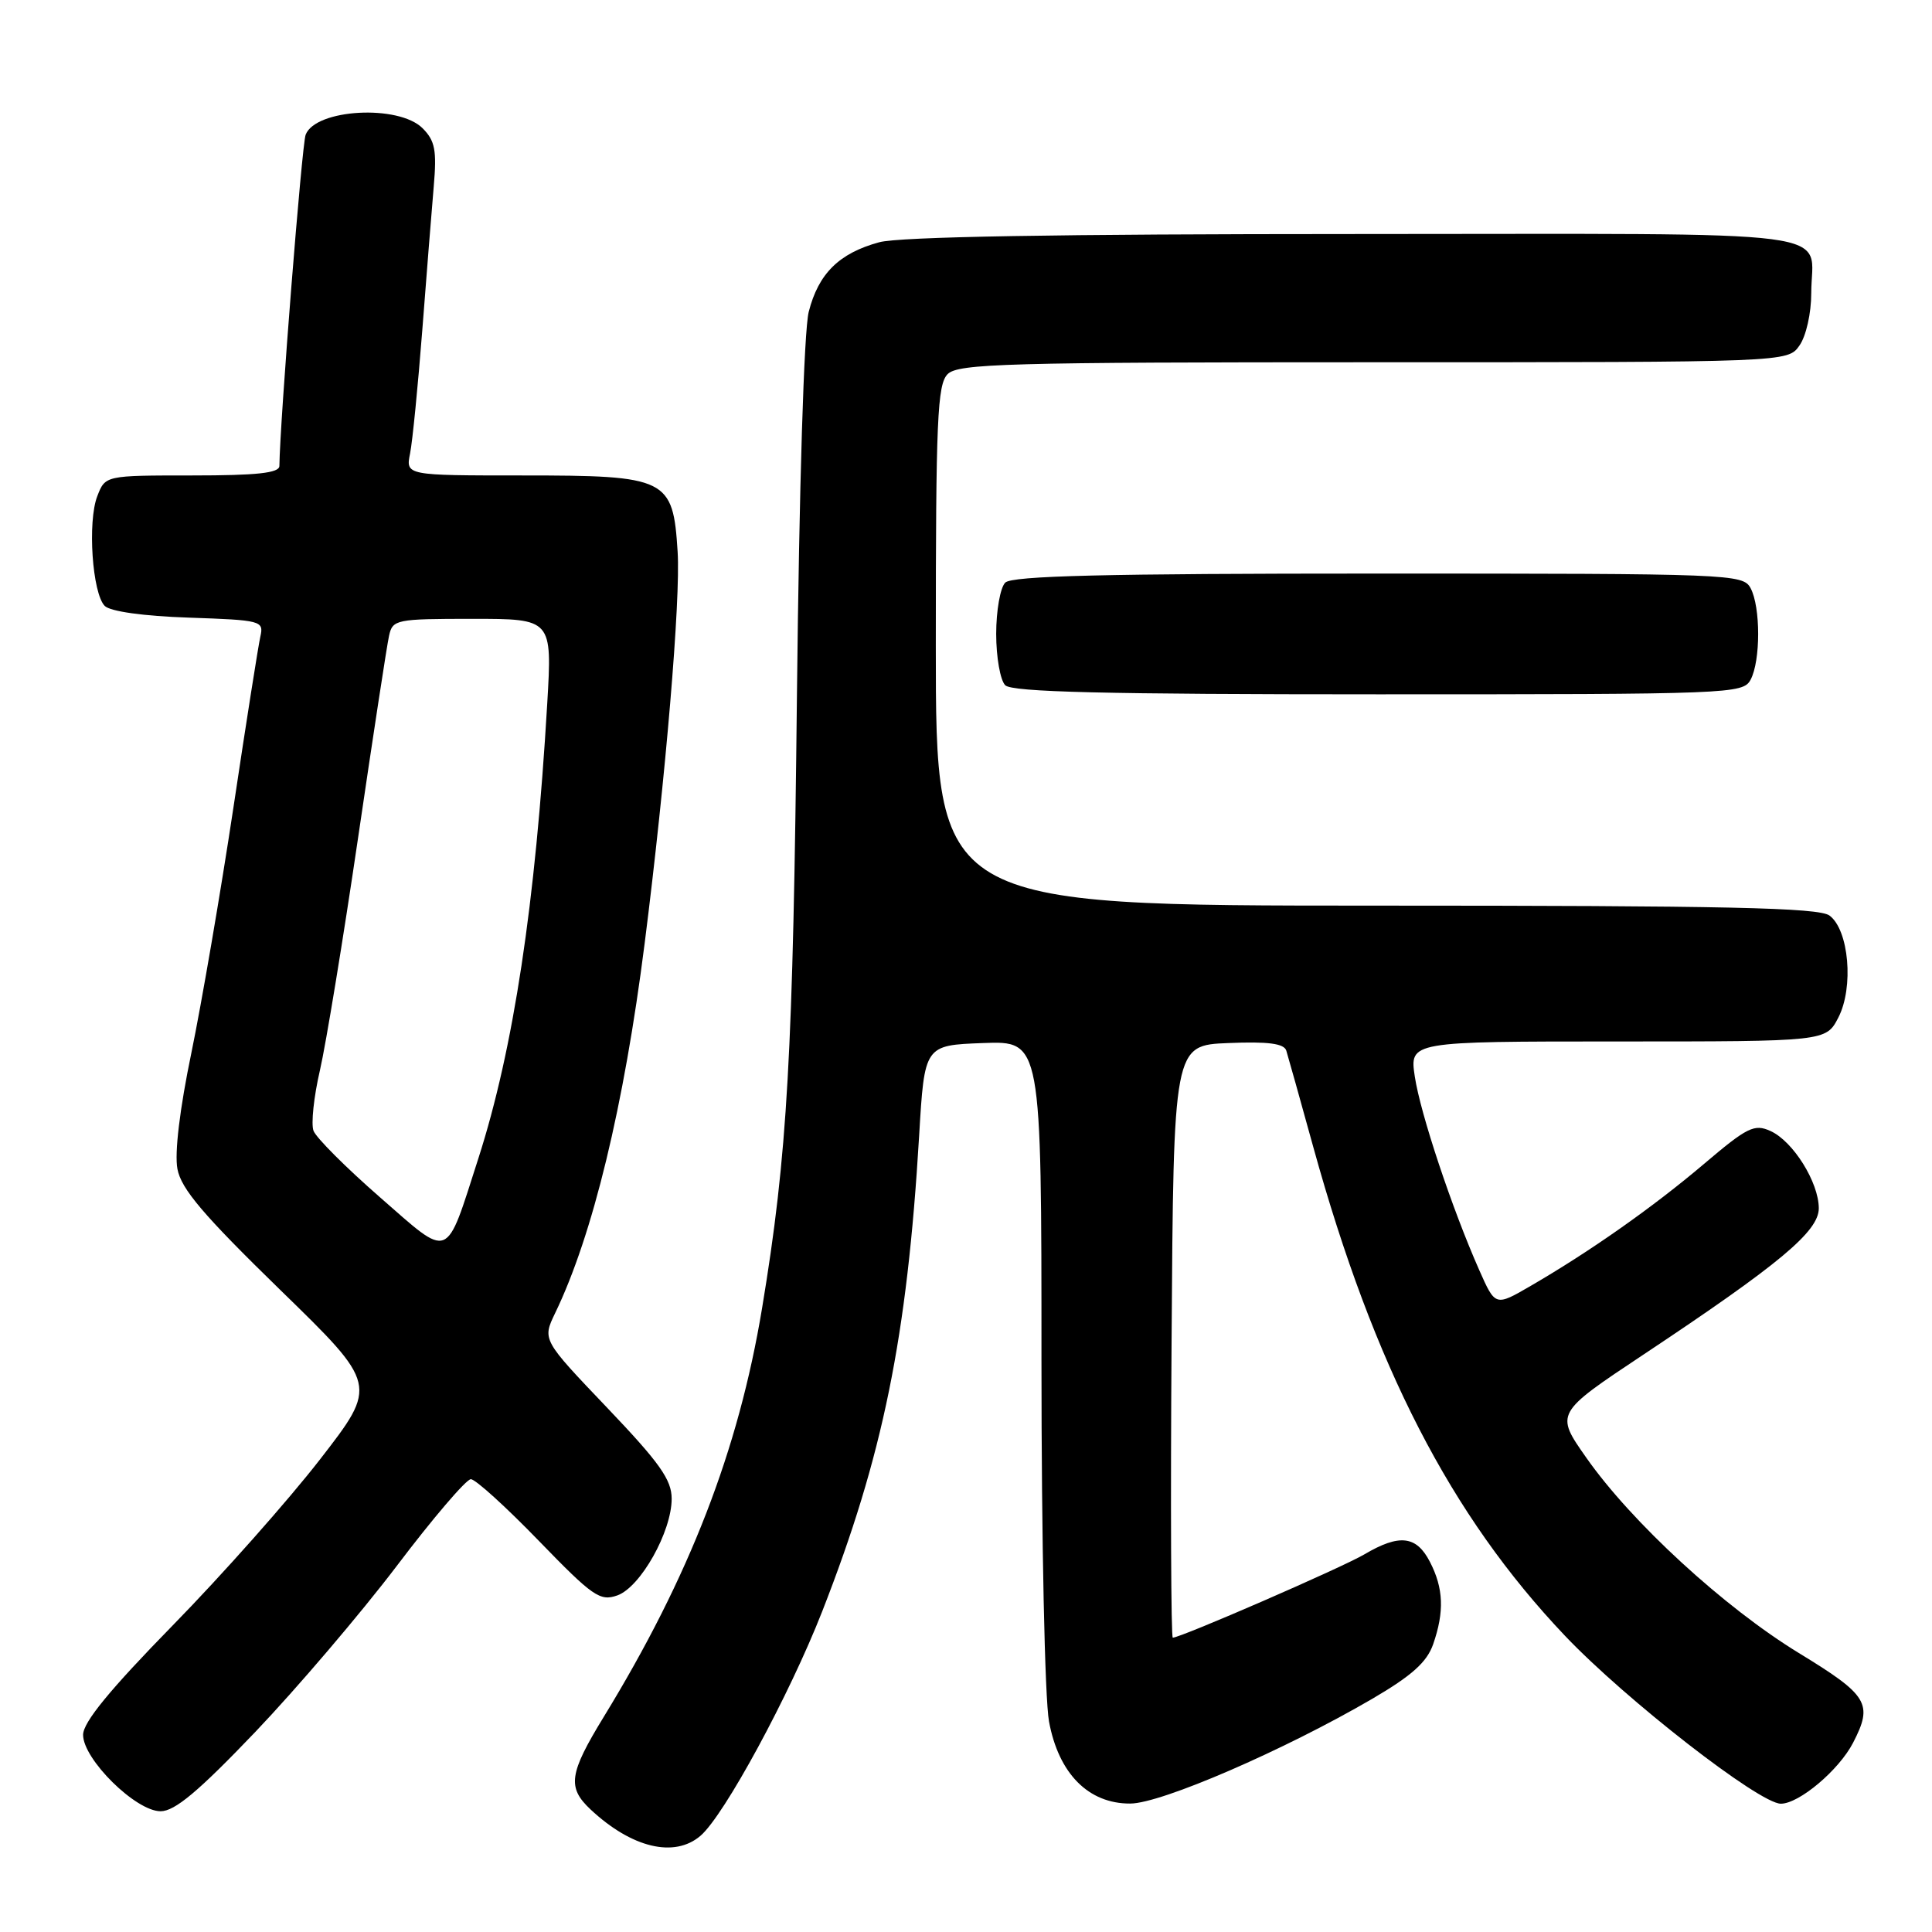 <?xml version="1.0" encoding="UTF-8" standalone="no"?>
<!DOCTYPE svg PUBLIC "-//W3C//DTD SVG 1.1//EN" "http://www.w3.org/Graphics/SVG/1.1/DTD/svg11.dtd" >
<svg xmlns="http://www.w3.org/2000/svg" xmlns:xlink="http://www.w3.org/1999/xlink" version="1.1" viewBox="0 0 256 256">
 <g >
 <path fill="currentColor"
d=" M 92.82 243.25 C 95.97 240.55 104.60 224.62 108.95 213.51 C 117.00 192.93 120.20 177.21 121.79 150.50 C 122.50 138.50 122.50 138.50 130.25 138.21 C 138.00 137.92 138.00 137.92 138.00 180.32 C 138.00 204.18 138.44 225.08 139.00 228.11 C 140.27 235.01 144.23 239.01 149.77 238.98 C 153.87 238.97 170.16 231.91 181.80 225.12 C 187.07 222.04 189.07 220.25 189.90 217.87 C 191.40 213.55 191.28 210.45 189.47 206.95 C 187.68 203.48 185.43 203.22 180.77 205.97 C 177.80 207.72 156.46 217.00 155.40 217.00 C 155.17 217.00 155.09 199.34 155.24 177.75 C 155.50 138.50 155.50 138.50 162.76 138.21 C 168.04 137.99 170.14 138.27 170.44 139.21 C 170.66 139.92 172.28 145.68 174.02 152.00 C 182.06 181.06 192.22 200.80 207.35 216.73 C 215.40 225.21 233.13 239.00 235.97 239.00 C 238.39 239.00 243.66 234.56 245.54 230.93 C 248.22 225.74 247.56 224.65 238.35 219.03 C 228.44 212.97 216.20 201.72 210.19 193.15 C 206.06 187.27 206.06 187.27 217.78 179.48 C 235.82 167.49 241.00 163.17 241.00 160.10 C 240.99 156.66 237.60 151.23 234.61 149.87 C 232.46 148.89 231.54 149.34 225.76 154.25 C 219.00 159.98 210.71 165.81 202.82 170.39 C 198.14 173.11 198.14 173.11 196.01 168.30 C 192.40 160.15 188.21 147.56 187.47 142.66 C 186.77 138.00 186.77 138.00 214.36 138.00 C 241.95 138.00 241.95 138.00 243.59 134.83 C 245.66 130.83 244.99 123.20 242.41 121.31 C 240.98 120.27 228.82 120.00 182.31 120.00 C 124.00 120.00 124.00 120.00 124.00 85.57 C 124.00 55.61 124.20 50.94 125.57 49.57 C 126.96 48.18 133.46 48.00 182.01 48.00 C 236.89 48.00 236.89 48.00 238.44 45.78 C 239.32 44.53 240.00 41.49 240.00 38.86 C 240.00 30.22 246.00 31.00 179.64 31.01 C 140.08 31.01 119.18 31.37 116.50 32.10 C 111.18 33.55 108.45 36.25 107.16 41.32 C 106.53 43.81 105.90 64.32 105.60 92.00 C 105.09 139.89 104.35 152.98 100.98 173.33 C 97.86 192.16 91.35 208.95 79.99 227.51 C 75.40 235.02 75.14 236.84 78.25 239.76 C 83.70 244.86 89.36 246.22 92.82 243.25 Z  M 33.82 229.50 C 39.33 223.72 47.77 213.82 52.57 207.50 C 57.36 201.17 61.78 196.00 62.39 196.00 C 63.00 196.00 67.04 199.67 71.38 204.15 C 78.55 211.55 79.50 212.21 81.80 211.40 C 84.87 210.31 89.00 202.96 89.00 198.59 C 89.00 196.07 87.41 193.83 80.43 186.51 C 71.86 177.53 71.86 177.53 73.55 174.01 C 78.54 163.70 82.69 146.53 85.42 125.00 C 88.21 103.02 90.19 79.46 89.79 73.12 C 89.18 63.37 88.43 63.00 69.26 63.00 C 53.75 63.00 53.75 63.00 54.34 60.07 C 54.66 58.46 55.38 51.15 55.95 43.82 C 56.51 36.49 57.20 27.91 57.47 24.74 C 57.89 19.91 57.65 18.65 55.99 16.99 C 52.82 13.82 41.82 14.43 40.50 17.85 C 40.00 19.13 37.09 55.87 37.02 61.75 C 37.00 62.68 34.02 63.00 25.48 63.00 C 13.95 63.00 13.95 63.00 12.89 65.75 C 11.58 69.13 12.23 78.63 13.88 80.29 C 14.62 81.02 19.01 81.64 25.04 81.84 C 34.64 82.17 34.97 82.26 34.50 84.34 C 34.23 85.53 32.62 95.72 30.93 107.00 C 29.23 118.28 26.72 132.90 25.36 139.50 C 23.82 146.91 23.11 152.79 23.51 154.89 C 24.00 157.54 26.95 161.00 37.10 170.89 C 50.06 183.50 50.06 183.50 42.41 193.37 C 38.20 198.80 29.42 208.70 22.89 215.37 C 14.54 223.91 11.02 228.20 11.01 229.87 C 11.00 233.10 17.98 240.00 21.28 240.00 C 23.16 240.00 26.28 237.39 33.82 229.50 Z  M 231.96 90.07 C 233.30 87.57 233.30 80.43 231.96 77.93 C 230.96 76.06 229.36 76.00 182.66 76.00 C 146.46 76.00 134.10 76.30 133.20 77.20 C 132.54 77.86 132.00 80.92 132.00 84.00 C 132.00 87.08 132.54 90.14 133.20 90.80 C 134.10 91.70 146.46 92.00 182.66 92.00 C 229.36 92.00 230.96 91.94 231.96 90.07 Z  M 50.33 158.63 C 45.84 154.71 41.88 150.75 41.54 149.83 C 41.20 148.92 41.58 145.32 42.39 141.83 C 43.19 138.35 45.47 124.47 47.45 111.00 C 49.43 97.53 51.27 85.49 51.55 84.25 C 52.02 82.09 52.46 82.00 62.60 82.00 C 73.17 82.00 73.17 82.00 72.51 93.25 C 70.95 119.80 68.04 139.01 63.39 153.48 C 58.97 167.21 59.79 166.89 50.33 158.63 Z "/>
</g>
</svg>